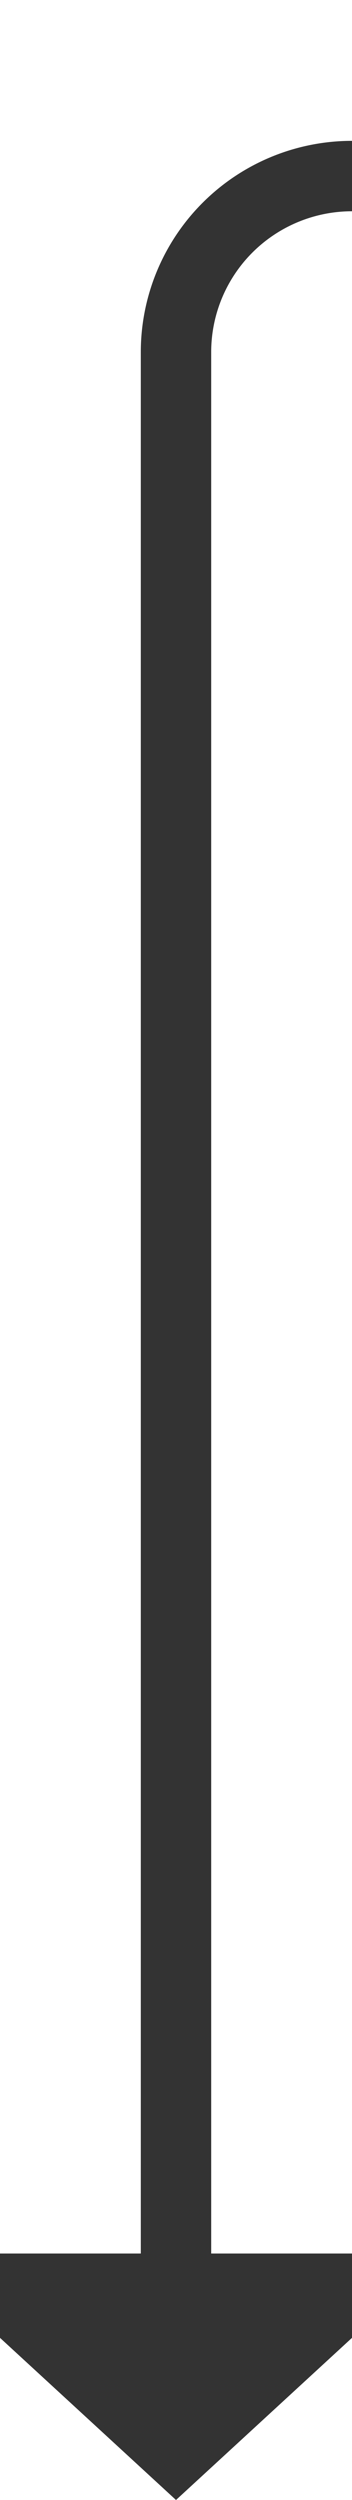 ﻿<?xml version="1.0" encoding="utf-8"?>
<svg version="1.1" xmlns:xlink="http://www.w3.org/1999/xlink" width="10px" height="71px" preserveAspectRatio="xMidYMin meet" viewBox="2463 1511  8 71" xmlns="http://www.w3.org/2000/svg">
  <path d="M 3189 1260  L 3055 1260  A 5 5 0 0 0 3050 1265 L 3050 1511  A 5 5 0 0 1 3045 1516 L 2472 1516  A 5 5 0 0 0 2467 1521 L 2467 1576  " stroke-width="2" stroke="#333333" fill="none" />
  <path d="M 2459.4 1575  L 2467 1582  L 2474.6 1575  L 2459.4 1575  Z " fill-rule="nonzero" fill="#333333" stroke="none" />
</svg>
